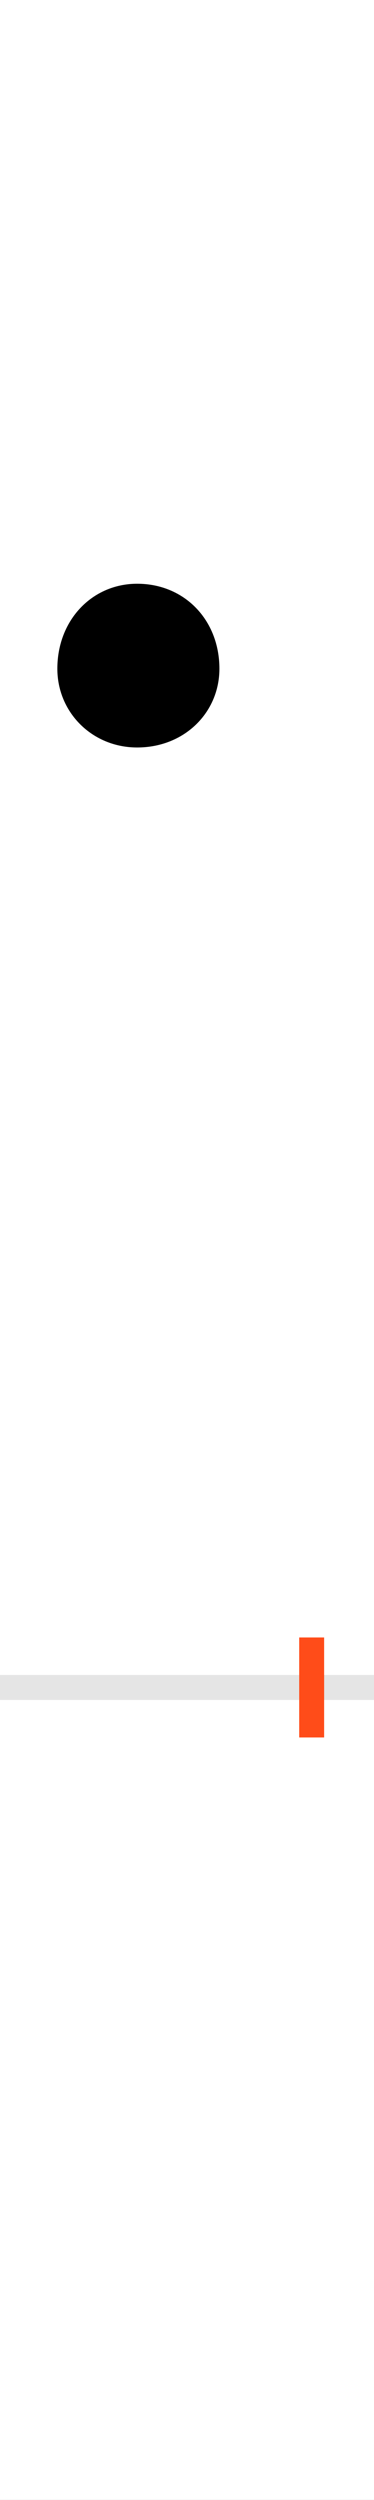 <?xml version="1.0" encoding="UTF-8"?>
<svg height="200.0" version="1.1" width="30.0" xmlns="http://www.w3.org/2000/svg" xmlns:xlink="http://www.w3.org/1999/xlink">
 <rect width="100%" height="100%" fill="#333333" stroke="none"/>
 <path d="M0,0 l30,0 l0,200 l-30,0 Z M0,0" fill="rgb(255,255,255)" transform="matrix(1,0,0,-1,0.0,200.0)"/>
 <path d="M0,0 l30,0" fill="none" stroke="rgb(229,229,229)" stroke-width="2" transform="matrix(1,0,0,-1,0.0,135.0)"/>
 <path d="M0,-4 l0,8" fill="none" stroke="rgb(255,76,25)" stroke-width="2" transform="matrix(1,0,0,-1,25.0,135.0)"/>
 <path d="M-204,815 c0,-35,28,-63,64,-63 c38,0,66,28,66,63 c0,39,-28,68,-66,68 c-36,0,-64,-29,-64,-68 Z M-204,815" fill="rgb(0,0,0)" transform="matrix(0.1,0.0,0.0,-0.1,25.0,135.0)"/>
</svg>